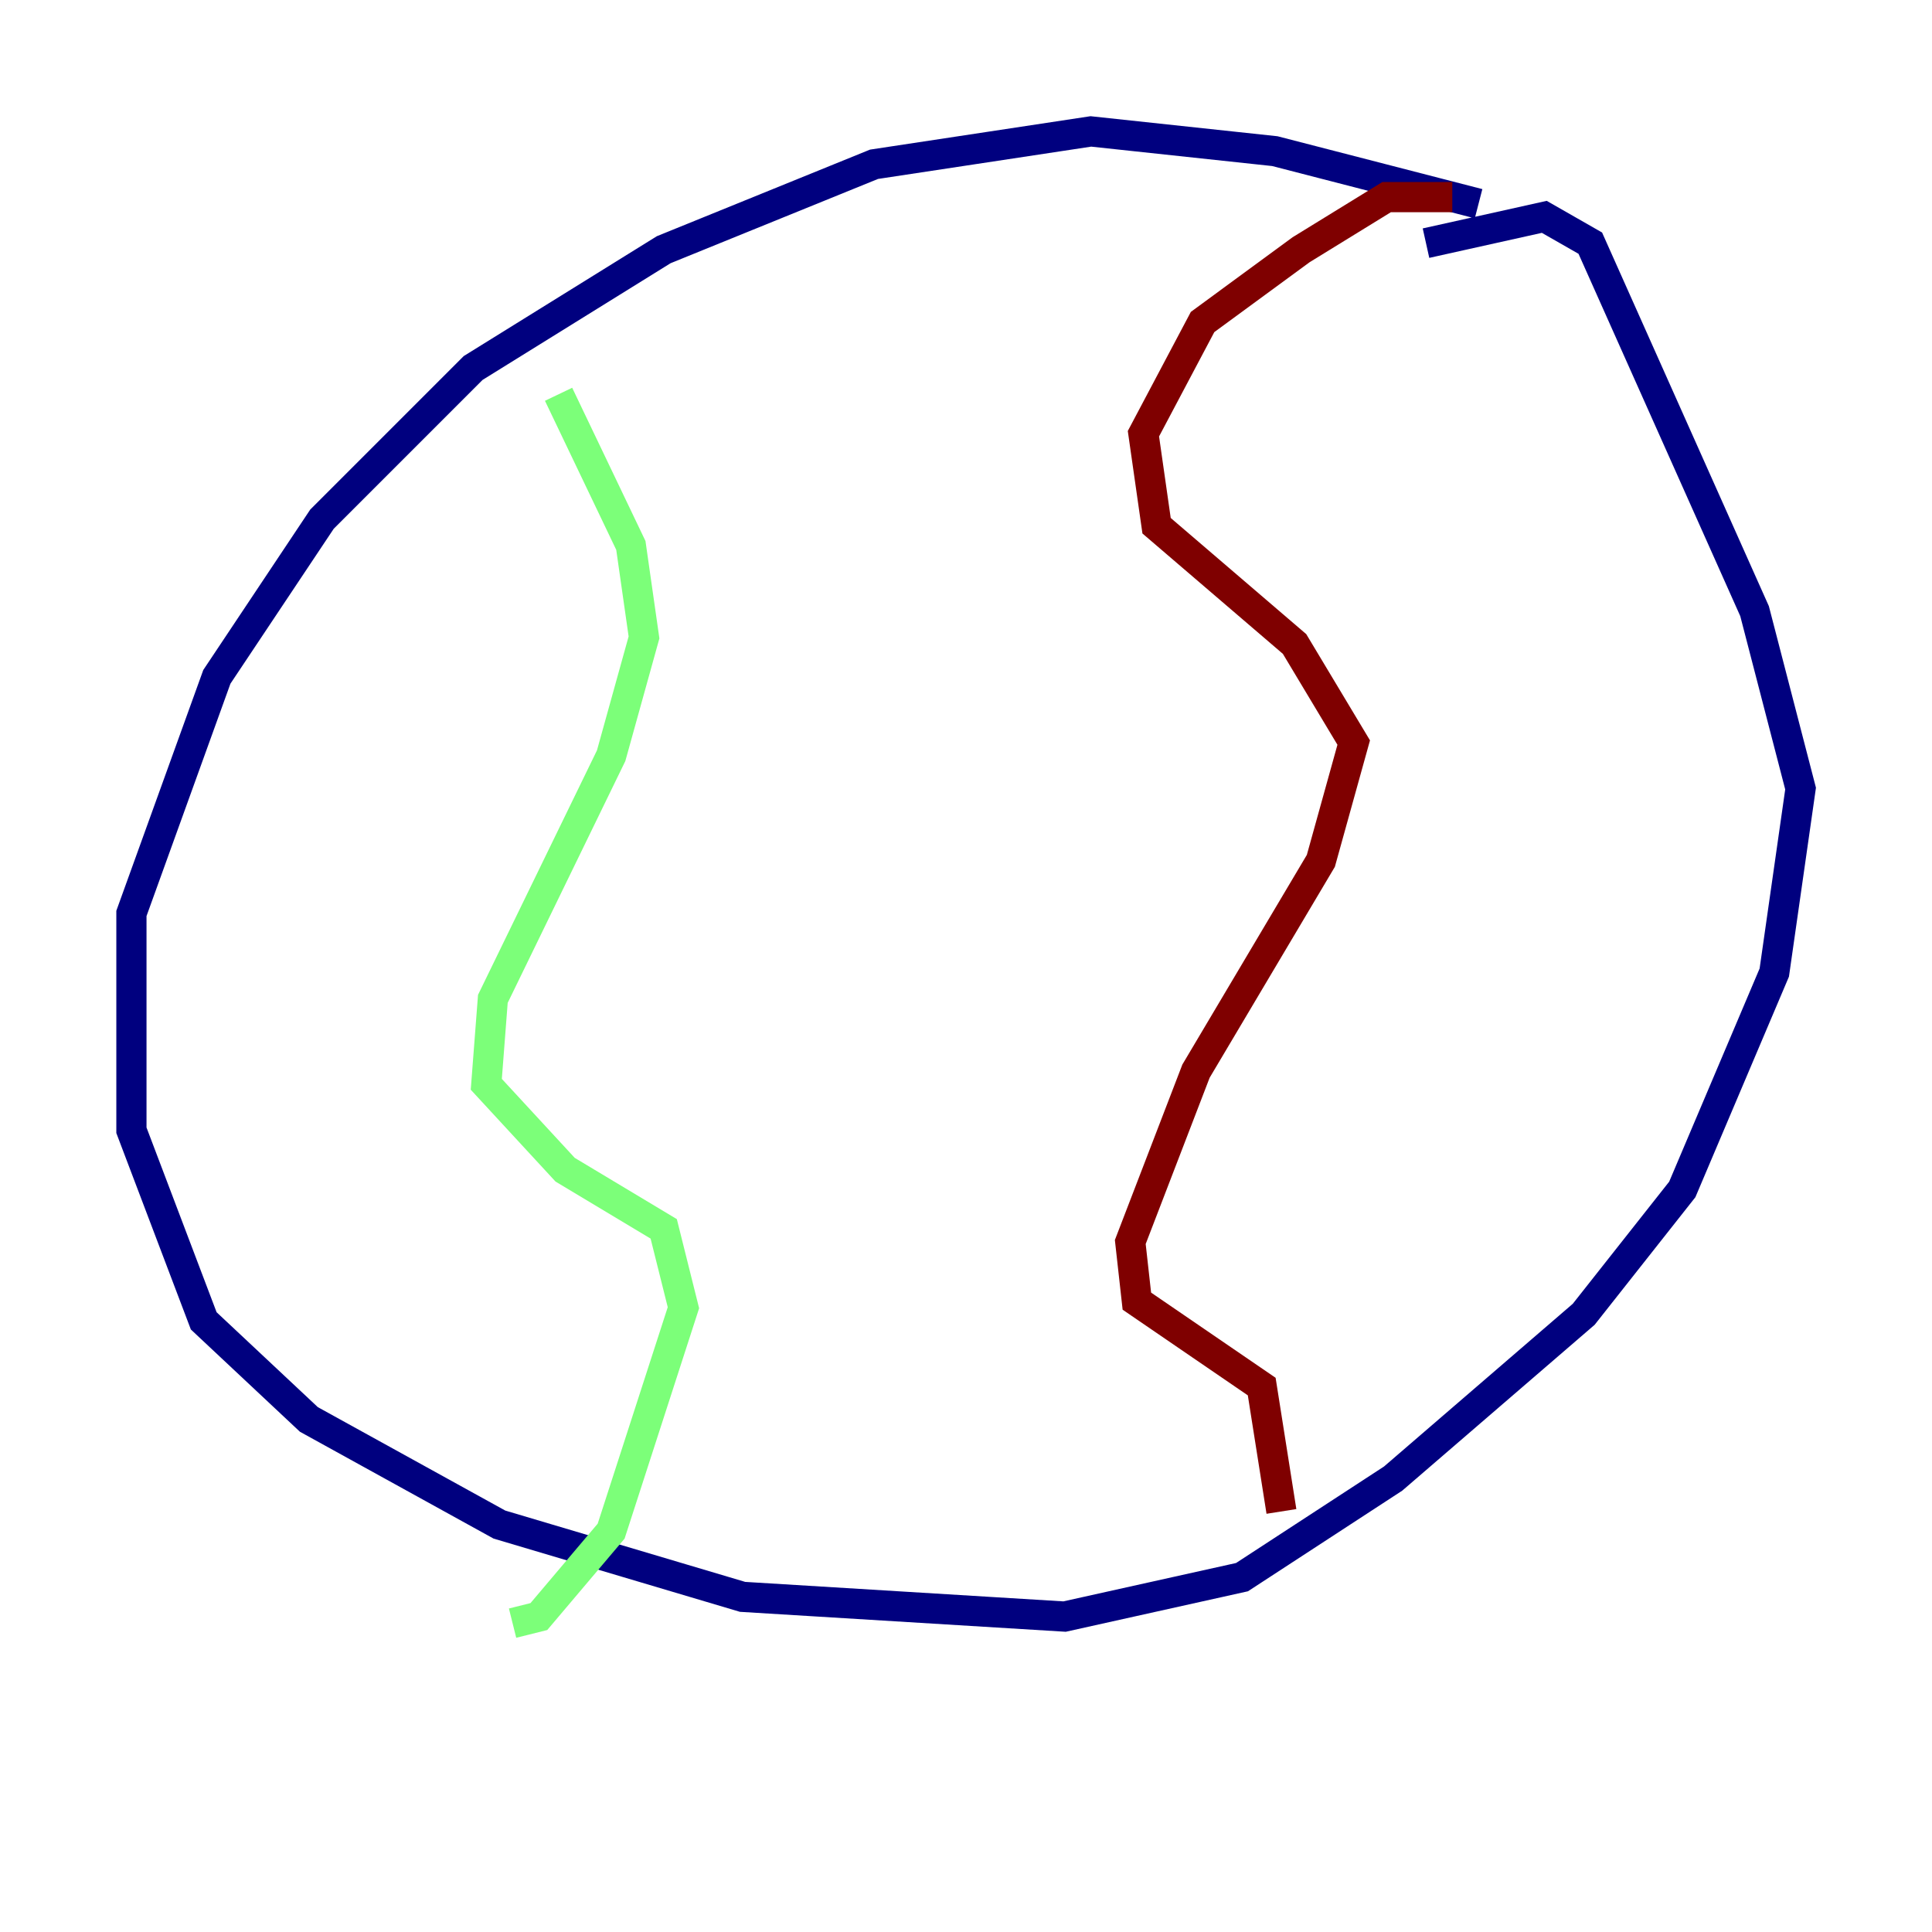 <?xml version="1.0" encoding="utf-8" ?>
<svg baseProfile="tiny" height="128" version="1.2" viewBox="0,0,128,128" width="128" xmlns="http://www.w3.org/2000/svg" xmlns:ev="http://www.w3.org/2001/xml-events" xmlns:xlink="http://www.w3.org/1999/xlink"><defs /><polyline fill="none" points="97.959,13.497 84.463,10.014 72.272,8.707 57.905,10.884 43.973,16.544 31.347,24.381 21.333,34.395 14.367,44.843 8.707,60.517 8.707,74.884 13.497,87.51 20.463,94.041 33.088,101.007 49.197,105.796 70.531,107.102 82.286,104.49 92.299,97.959 104.925,87.075 111.456,78.803 117.551,64.435 119.293,52.245 116.245,40.49 105.361,16.109 102.313,14.367 94.476,16.109" stroke="#00007f" stroke-width="2" /><polyline fill="none" points="37.007,26.122 41.796,36.136 42.667,42.231 40.49,50.068 32.653,66.177 32.218,71.837 37.442,77.497 43.973,81.415 45.279,86.639 40.49,101.442 35.701,107.102 33.959,107.537" stroke="#7cff79" stroke-width="2" /><polyline fill="none" points="96.218,13.061 91.864,13.061 86.204,16.544 79.674,21.333 75.755,28.735 76.626,34.83 85.769,42.667 89.687,49.197 87.51,57.034 79.238,70.966 74.884,82.286 75.32,86.204 83.592,91.864 84.898,100.136" stroke="#7f0000" stroke-width="2" /></svg>